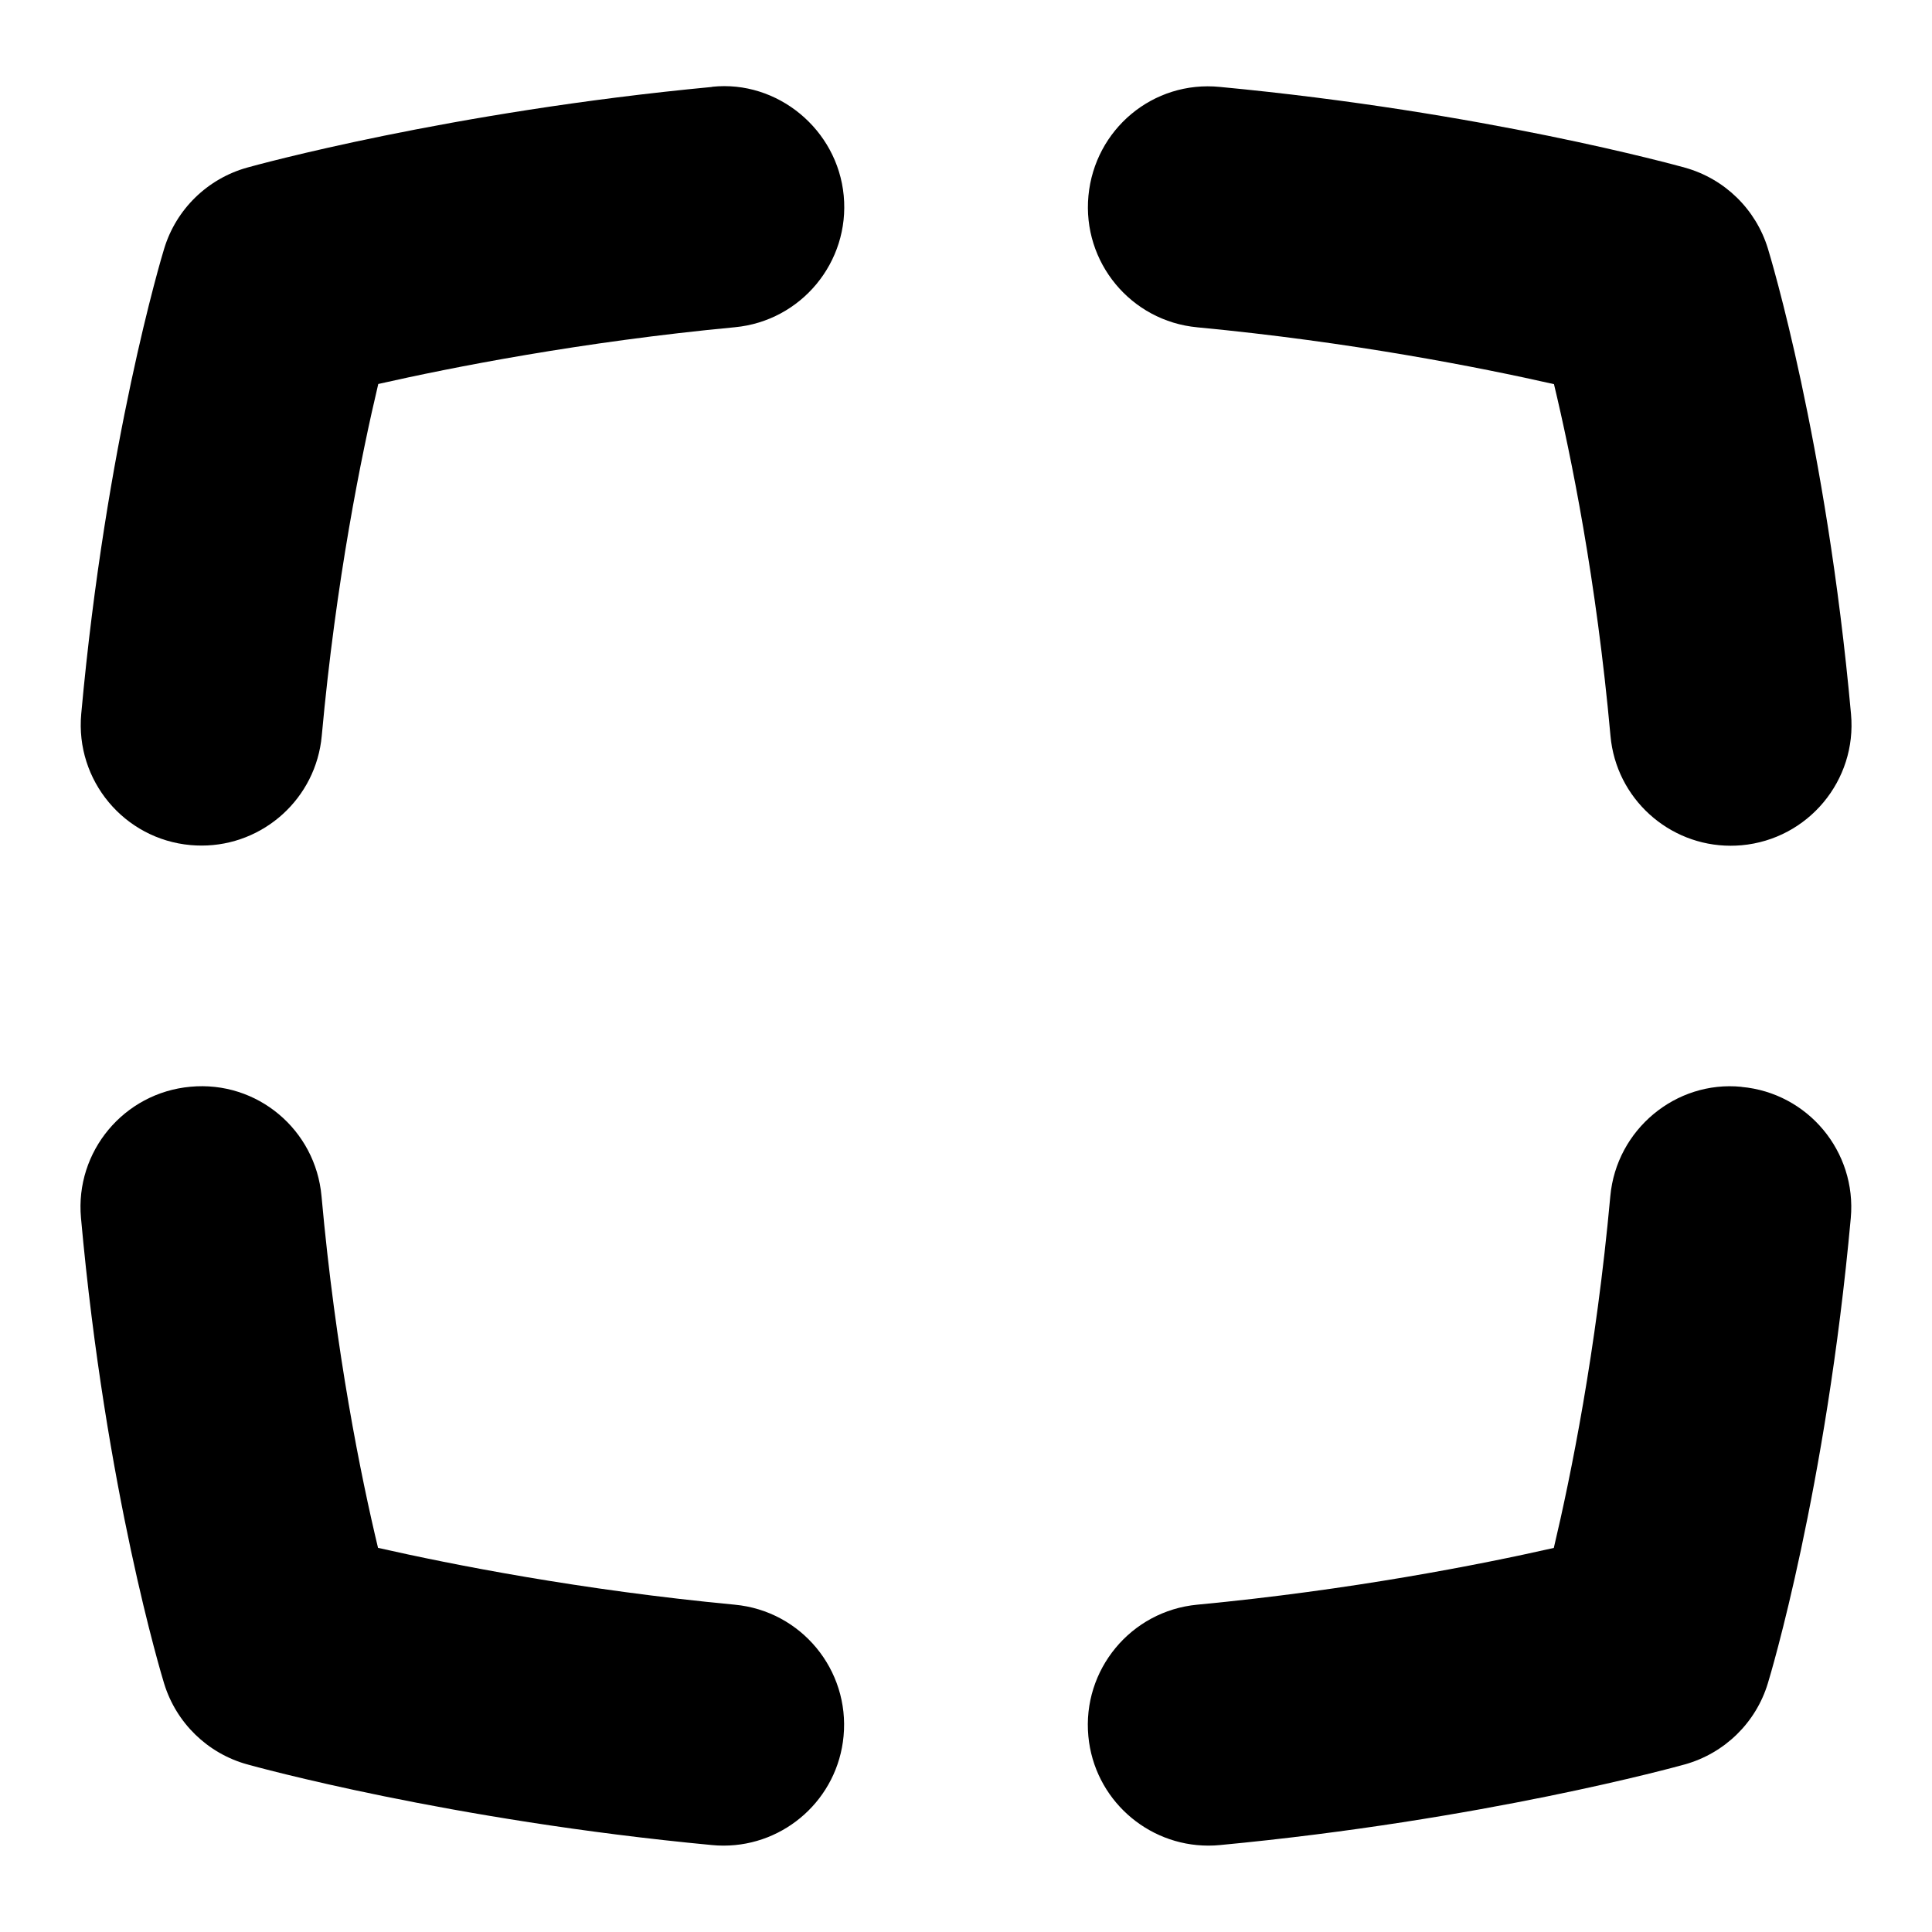 <?xml version="1.0" encoding="UTF-8"?>
<svg xmlns="http://www.w3.org/2000/svg" id="Layer_1" data-name="Layer 1" viewBox="0 0 24 24">
  <path d="M8.845,1.08c-3.268,.309-5.675,.974-5.775,1.002-.493,.138-.883,.518-1.031,1.008-.03,.096-.723,2.401-1.03,5.779-.075,.825,.533,1.555,1.358,1.629,.046,.004,.092,.006,.138,.006,.767,0,1.421-.585,1.492-1.364,.176-1.931,.492-3.484,.702-4.37,.916-.207,2.521-.524,4.43-.705,.824-.078,1.43-.81,1.352-1.635-.078-.825-.826-1.438-1.635-1.352Z"/>
  <path d="M14.872,4.066c1.912,.181,3.517,.499,4.432,.706,.211,.881,.527,2.429,.702,4.369,.07,.779,.725,1.365,1.492,1.365,.045,0,.091-.002,.137-.006,.825-.075,1.434-.804,1.359-1.629-.307-3.398-1.004-5.689-1.033-5.785-.15-.488-.538-.866-1.029-1.003-.101-.028-2.505-.694-5.776-1.003-.833-.084-1.557,.527-1.635,1.352-.078,.825,.527,1.557,1.352,1.634Z"/>
  <path d="M9.128,19.934c-1.912-.181-3.517-.499-4.432-.706-.211-.881-.527-2.429-.702-4.369-.074-.825-.799-1.437-1.629-1.359-.825,.075-1.434,.804-1.359,1.629,.307,3.398,1.004,5.689,1.033,5.785,.15,.488,.538,.866,1.029,1.003,.101,.028,2.505,.694,5.776,1.003,.049,.005,.096,.007,.144,.007,.765,0,1.418-.582,1.491-1.359,.078-.825-.527-1.557-1.352-1.634Z"/>
  <path d="M21.634,13.501c-.817-.082-1.555,.532-1.63,1.358-.176,1.931-.492,3.484-.702,4.37-.916,.207-2.521,.524-4.43,.705-.824,.078-1.43,.81-1.352,1.635,.073,.776,.727,1.358,1.491,1.358,.048,0,.096-.002,.144-.007,3.268-.309,5.675-.974,5.775-1.002,.493-.138,.883-.518,1.031-1.008,.03-.096,.723-2.401,1.03-5.779,.075-.825-.533-1.555-1.358-1.629Z"/>
</svg>
